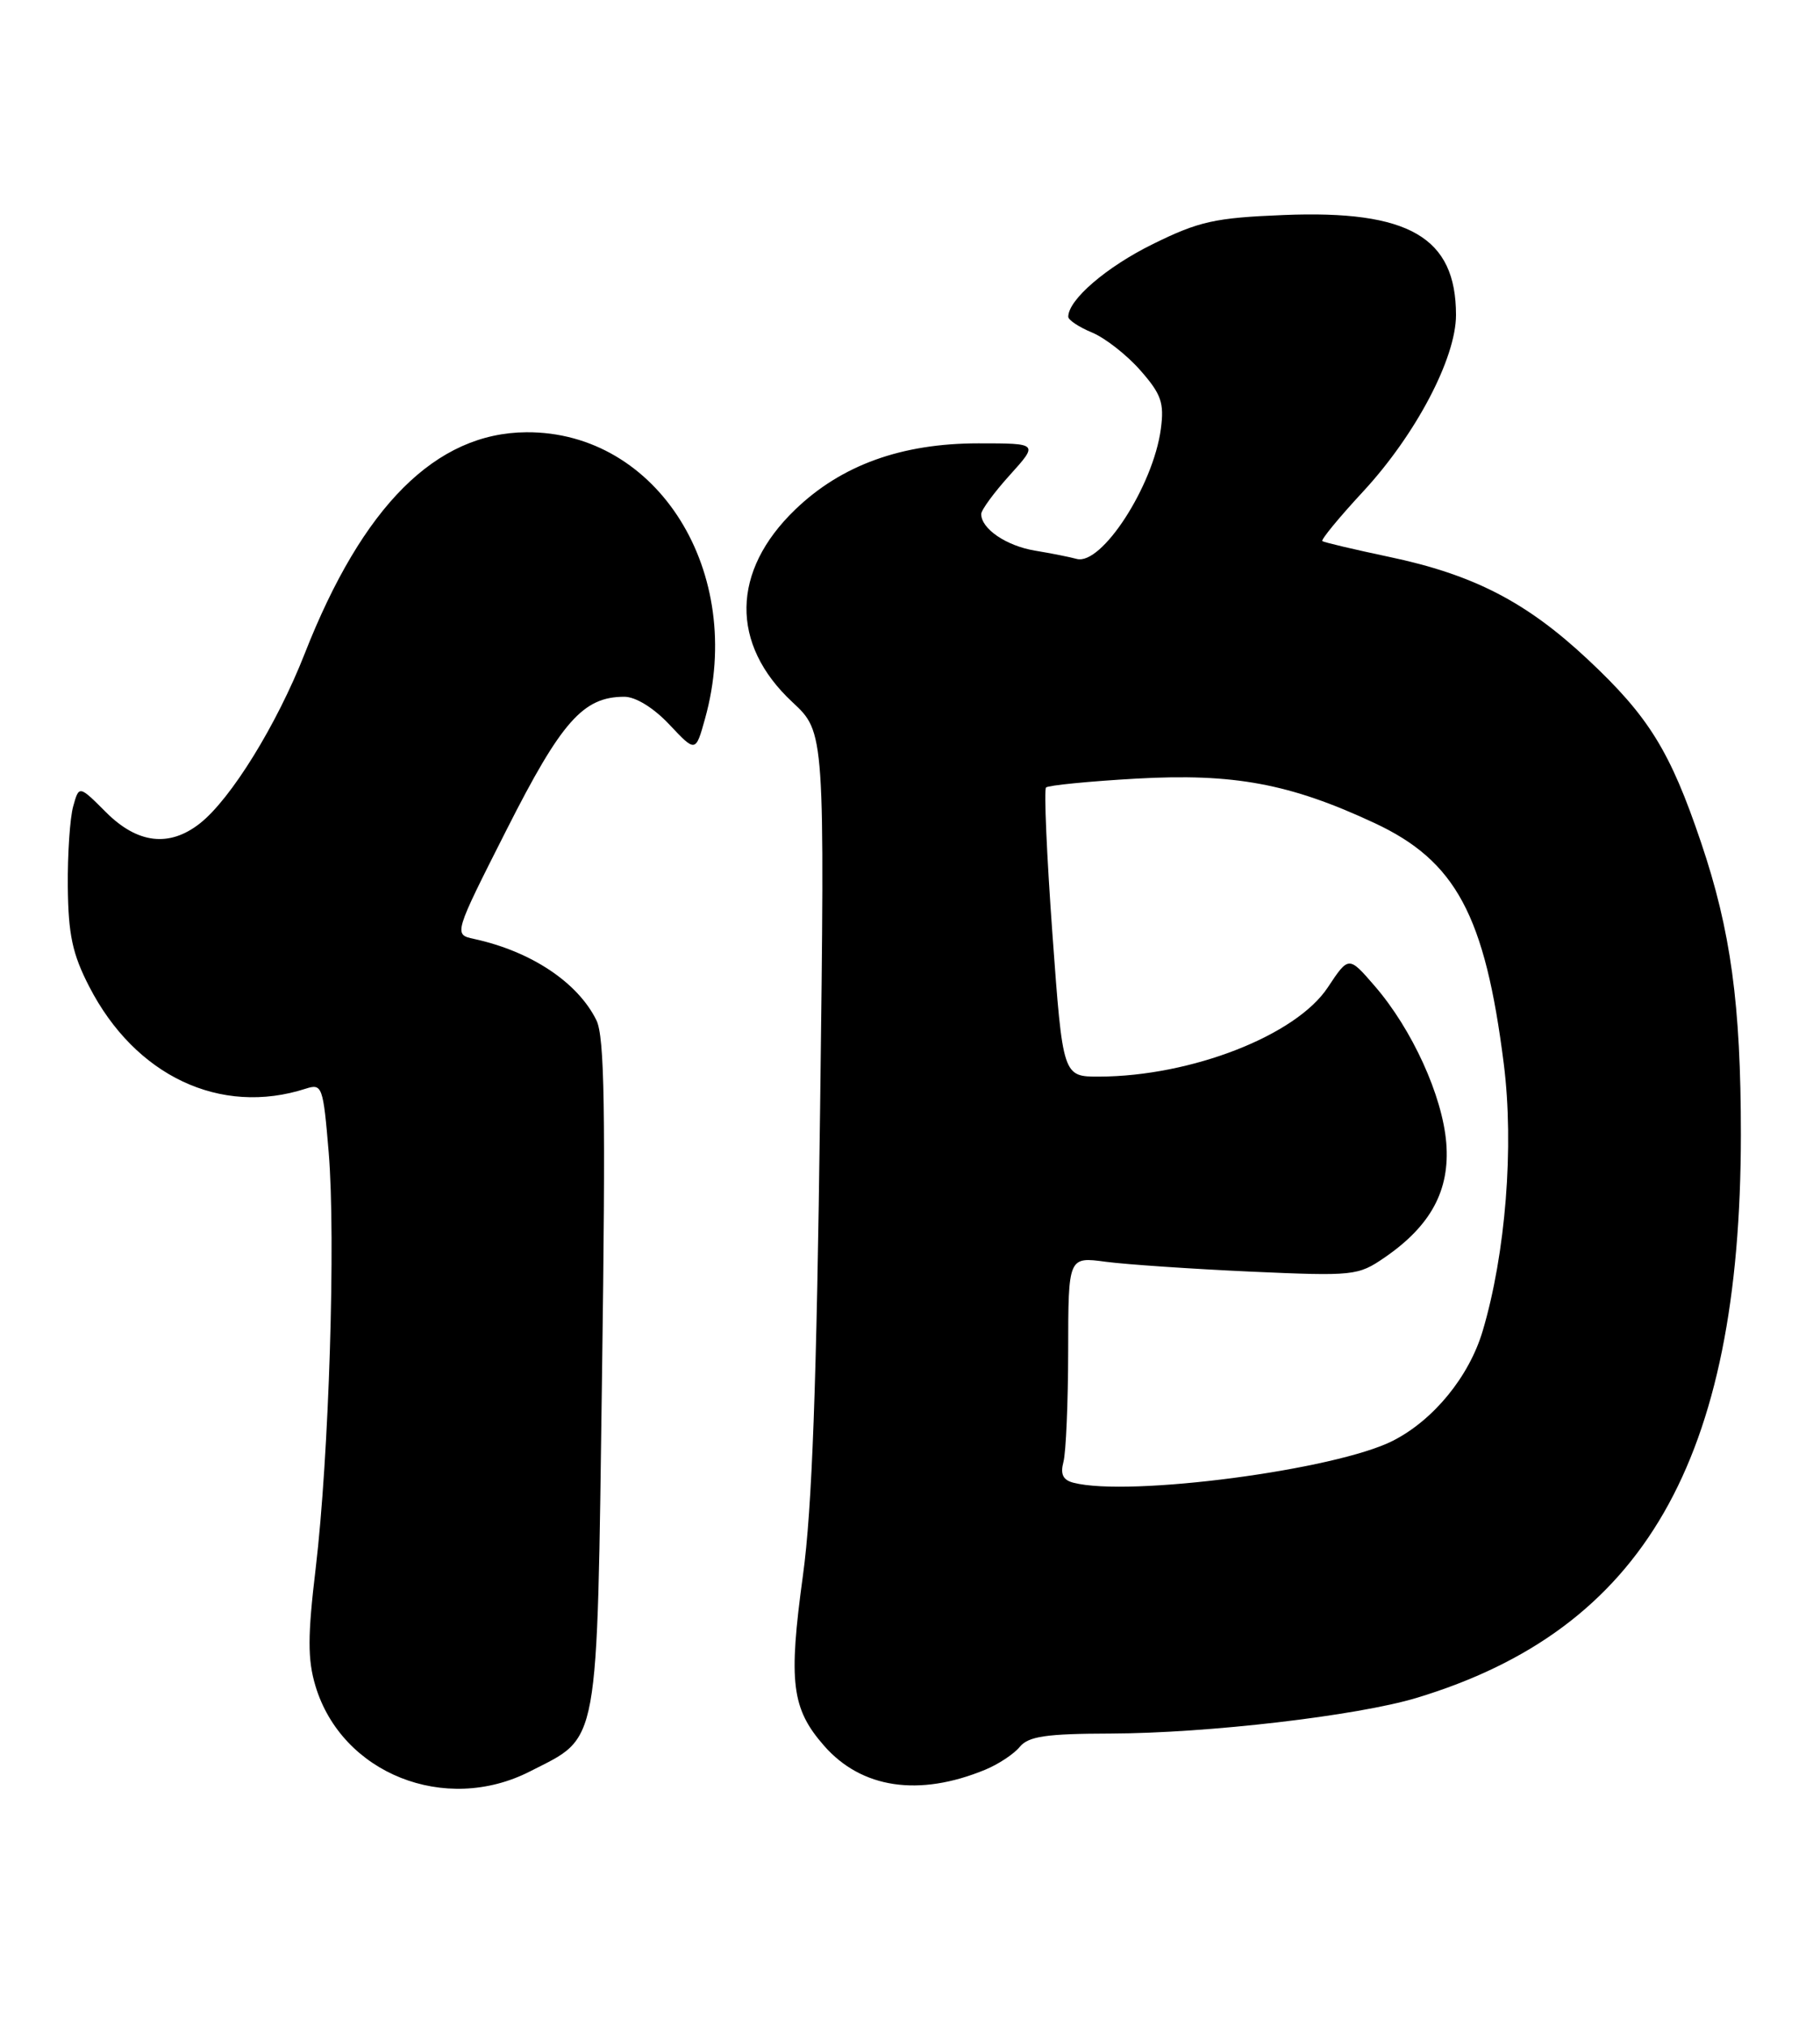 <?xml version="1.0" encoding="UTF-8" standalone="no"?>
<!DOCTYPE svg PUBLIC "-//W3C//DTD SVG 1.1//EN" "http://www.w3.org/Graphics/SVG/1.1/DTD/svg11.dtd" >
<svg xmlns="http://www.w3.org/2000/svg" xmlns:xlink="http://www.w3.org/1999/xlink" version="1.1" viewBox="0 0 230 256">
 <g >
 <path fill="currentColor"
d=" M 66.98 223.75 C 75.83 219.23 75.42 221.48 76.08 173.68 C 76.55 140.19 76.40 130.96 75.37 128.87 C 73.01 124.08 67.10 120.16 59.91 118.60 C 57.32 118.04 57.32 118.04 64.04 104.77 C 70.96 91.10 73.70 88.02 78.88 88.01 C 80.32 88.00 82.59 89.40 84.59 91.52 C 87.91 95.05 87.91 95.05 89.10 90.77 C 94.25 72.30 83.15 54.50 66.53 54.60 C 55.08 54.67 45.83 63.90 38.50 82.58 C 34.99 91.52 29.18 100.93 25.26 104.01 C 21.39 107.05 17.37 106.57 13.40 102.60 C 9.99 99.19 9.99 99.19 9.25 101.85 C 8.84 103.31 8.53 107.88 8.57 112.00 C 8.63 118.03 9.15 120.50 11.26 124.59 C 17.07 135.91 27.86 141.00 38.65 137.51 C 40.71 136.85 40.84 137.20 41.54 145.59 C 42.44 156.45 41.58 183.94 39.89 198.14 C 38.87 206.65 38.87 209.62 39.86 212.94 C 43.18 224.02 56.25 229.23 66.98 223.75 Z  M 124.50 223.54 C 126.15 222.86 128.12 221.57 128.87 220.65 C 129.98 219.32 132.19 218.99 140.37 218.97 C 152.62 218.93 171.48 216.73 179.00 214.47 C 207.70 205.81 219.98 184.50 220.00 143.32 C 220.00 126.89 218.73 117.53 214.97 106.42 C 211.07 94.88 208.36 90.50 200.64 83.28 C 192.88 76.02 186.21 72.58 175.50 70.33 C 171.10 69.40 167.33 68.51 167.11 68.35 C 166.90 68.19 169.22 65.37 172.26 62.09 C 178.91 54.91 184.00 45.24 184.00 39.79 C 184.00 29.97 178.06 26.52 162.22 27.16 C 153.53 27.51 151.54 27.95 145.71 30.82 C 139.83 33.71 135.00 37.86 135.00 40.01 C 135.00 40.42 136.35 41.32 138.00 42.00 C 139.66 42.69 142.41 44.84 144.11 46.78 C 146.76 49.79 147.14 50.89 146.70 54.18 C 145.74 61.38 139.22 71.44 136.07 70.60 C 135.21 70.36 132.83 69.89 130.78 69.55 C 127.15 68.94 124.00 66.79 124.00 64.93 C 124.00 64.42 125.63 62.20 127.62 60.00 C 131.23 56.00 131.23 56.00 123.65 56.00 C 113.94 56.00 106.34 58.74 100.50 64.36 C 92.41 72.14 92.27 81.36 100.14 88.69 C 104.24 92.50 104.24 92.50 103.64 140.00 C 103.20 174.88 102.63 190.56 101.47 199.00 C 99.62 212.49 100.03 215.83 104.15 220.52 C 108.88 225.91 116.13 226.99 124.50 223.54 Z  M 135.66 187.29 C 134.33 186.95 133.98 186.22 134.39 184.66 C 134.71 183.47 134.98 177.15 134.99 170.62 C 135.00 158.74 135.00 158.74 139.75 159.38 C 142.36 159.72 150.57 160.28 158.00 160.62 C 171.08 161.20 171.61 161.15 174.98 158.84 C 180.83 154.82 183.25 150.34 182.77 144.37 C 182.29 138.43 178.46 130.02 173.74 124.56 C 170.44 120.74 170.44 120.74 167.80 124.72 C 163.79 130.79 150.55 135.95 138.91 135.99 C 134.31 136.00 134.31 136.00 133.00 117.99 C 132.28 108.08 131.92 99.75 132.19 99.47 C 132.47 99.20 137.60 98.69 143.60 98.35 C 155.92 97.66 163.02 98.98 173.68 103.95 C 183.99 108.75 187.67 115.62 190.04 134.39 C 191.35 144.79 190.28 158.34 187.37 168.12 C 185.66 173.87 181.18 179.36 176.04 181.98 C 168.81 185.67 142.68 189.10 135.66 187.29 Z "/>
</g>
</svg>